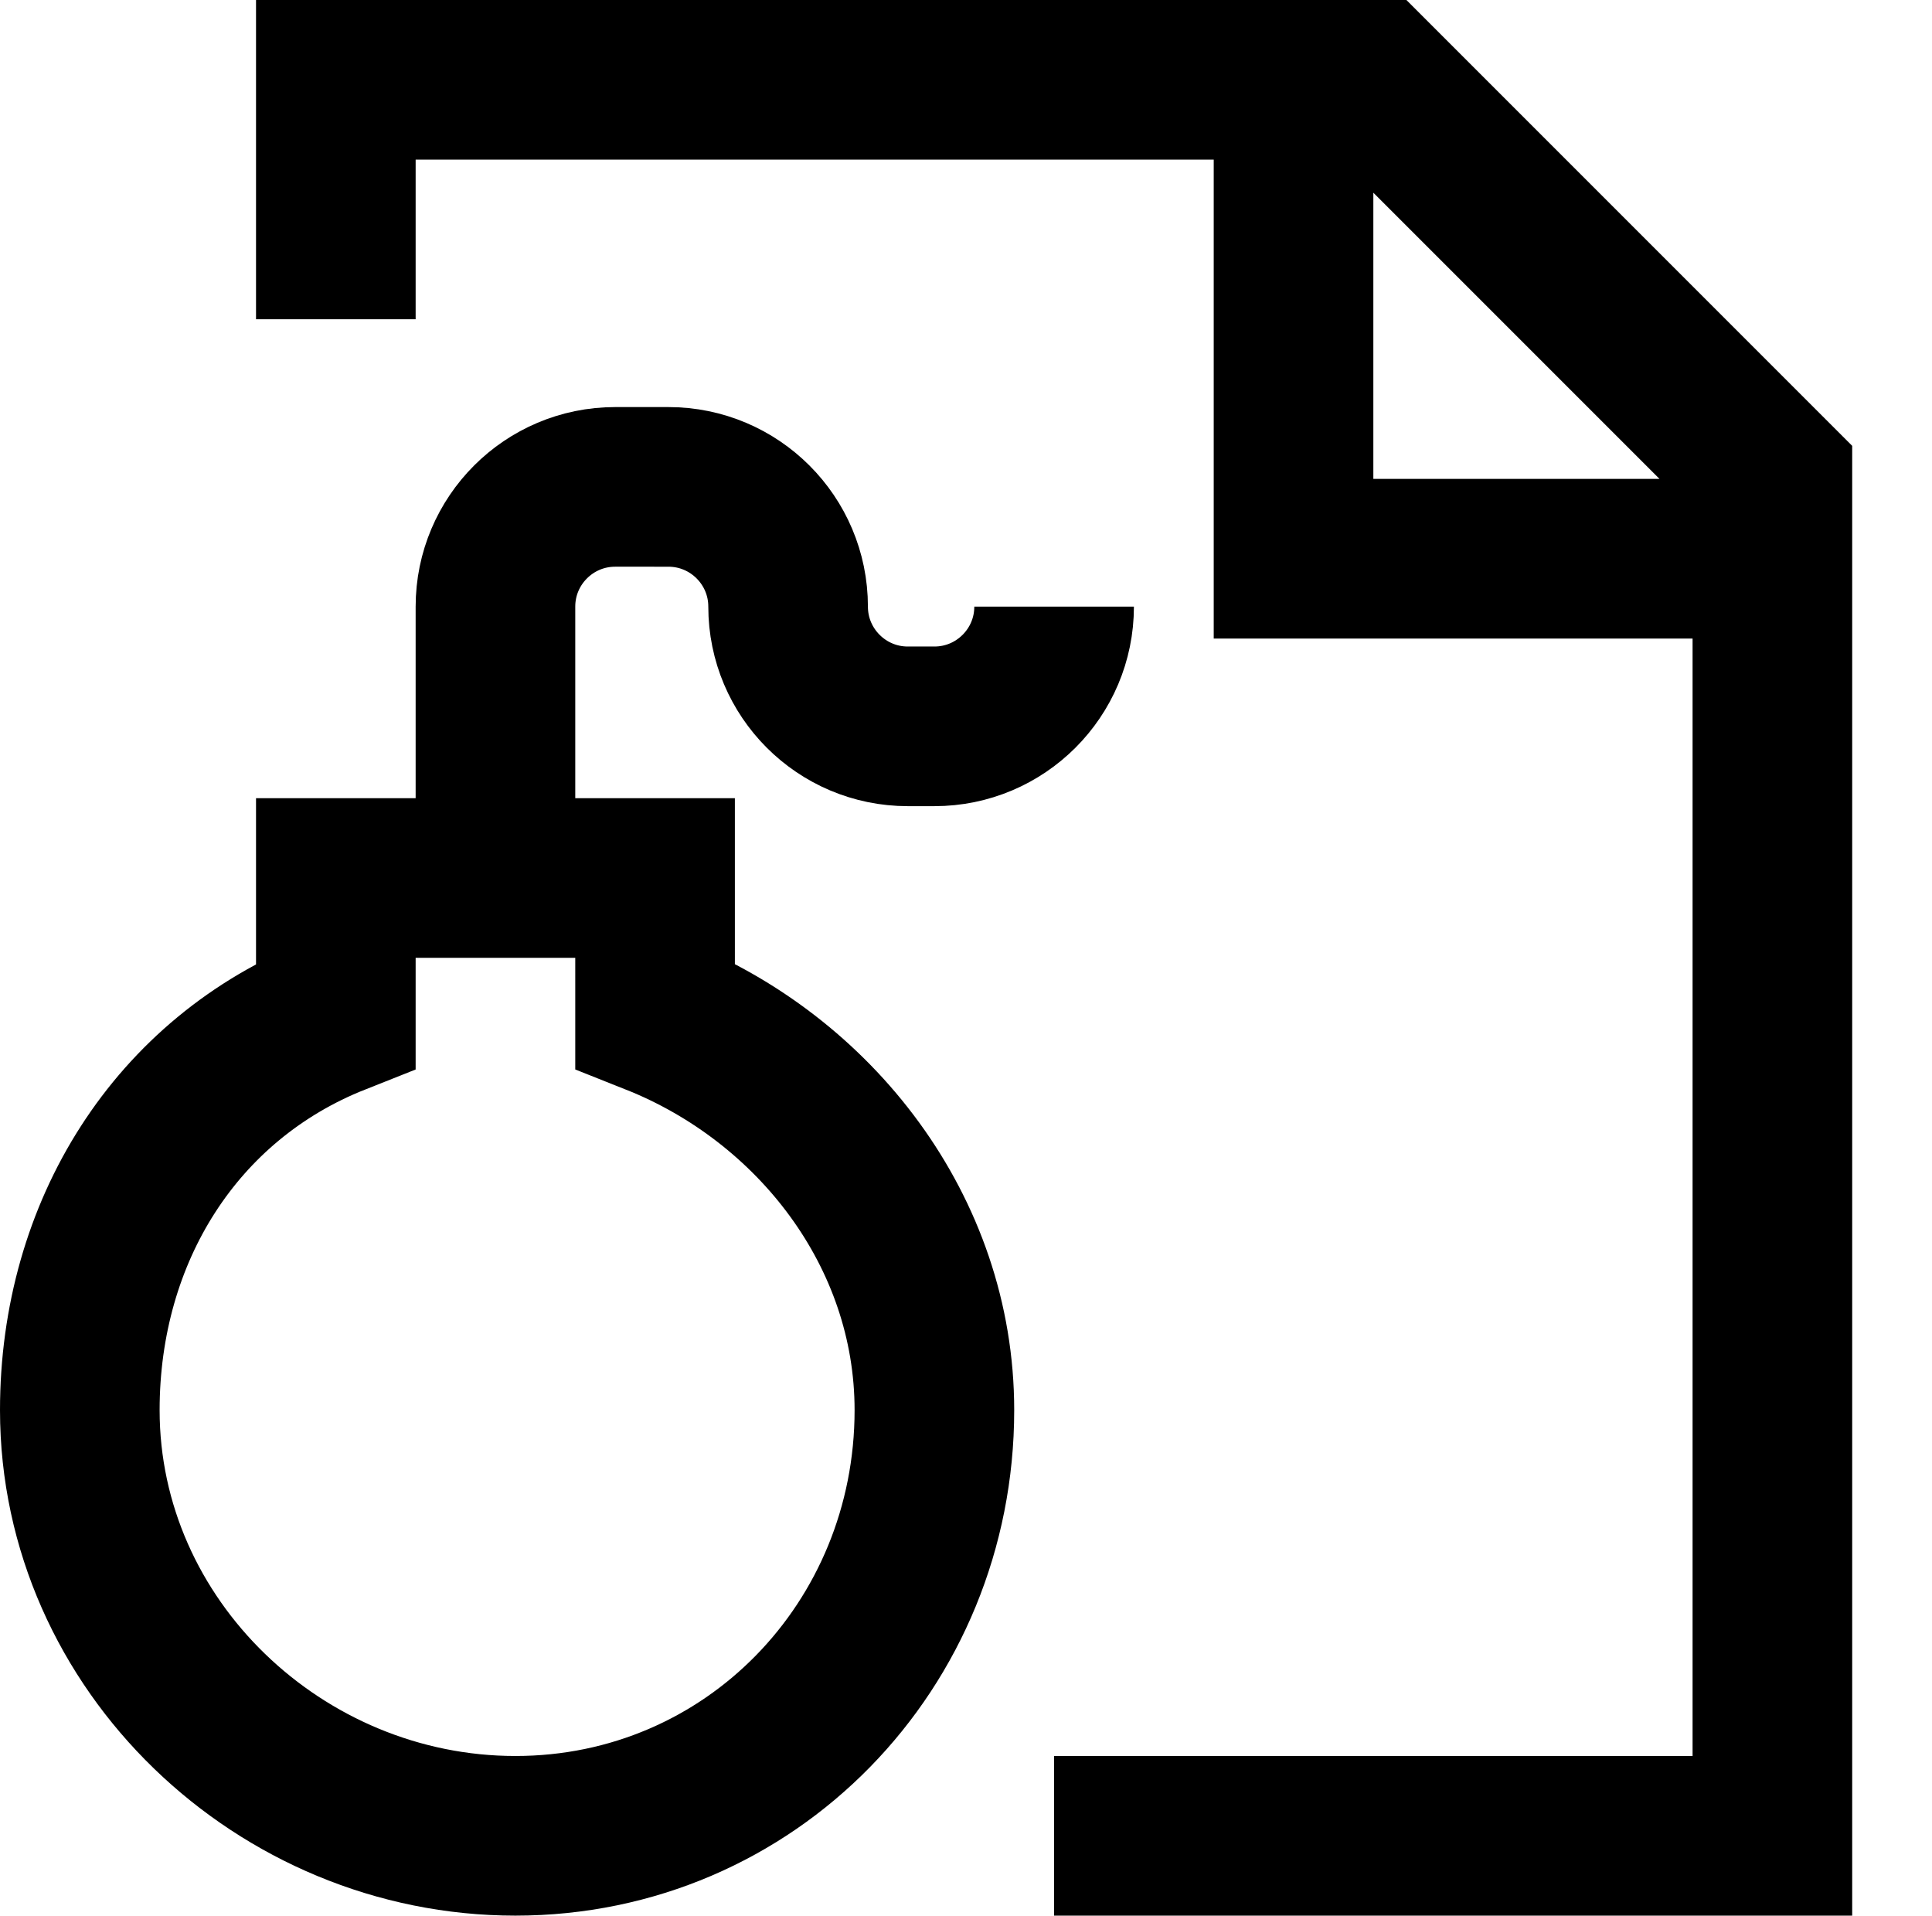 <?xml version="1.0" encoding="utf-8"?>
<!-- Generator: Adobe Illustrator 17.1.0, SVG Export Plug-In . SVG Version: 6.00 Build 0)  -->
<!DOCTYPE svg PUBLIC "-//W3C//DTD SVG 1.1//EN" "http://www.w3.org/Graphics/SVG/1.1/DTD/svg11.dtd">
<svg version="1.1"  xmlns="http://www.w3.org/2000/svg" xmlns:xlink="http://www.w3.org/1999/xlink" x="0px" y="0px"
	 viewBox="0 0 24.208 24" enable-background="new 0 0 24.208 24" xml:space="preserve">
<g id="document-threat">
	<rect  x="0.208" y="0" fill="none" width="24" height="24"/>
	<path fill="none" stroke="#000000" stroke-width="2" stroke-miterlimit="10" d="M4.208,4V1h13l5,5V23h-9
		 M16.208,2v5h6 M4.208,12.72C2.208,13.513,1,15.427,1,17.667C1,20.613,3.512,23,6.458,23s5.25-2.387,5.25-5.333
		c0-2.24-1.5-4.153-3.5-4.947v-0.387V11h-4v1.333V12.72z M13.208,7.6c0,0.828-0.672,1.5-1.5,1.5H11.375
		c-0.828,0-1.5-0.672-1.5-1.5v0c0-0.828-0.672-1.5-1.5-1.5H7.708c-0.828,0-1.5,0.672-1.5,1.5v2.5"/>
</g>
</svg>
